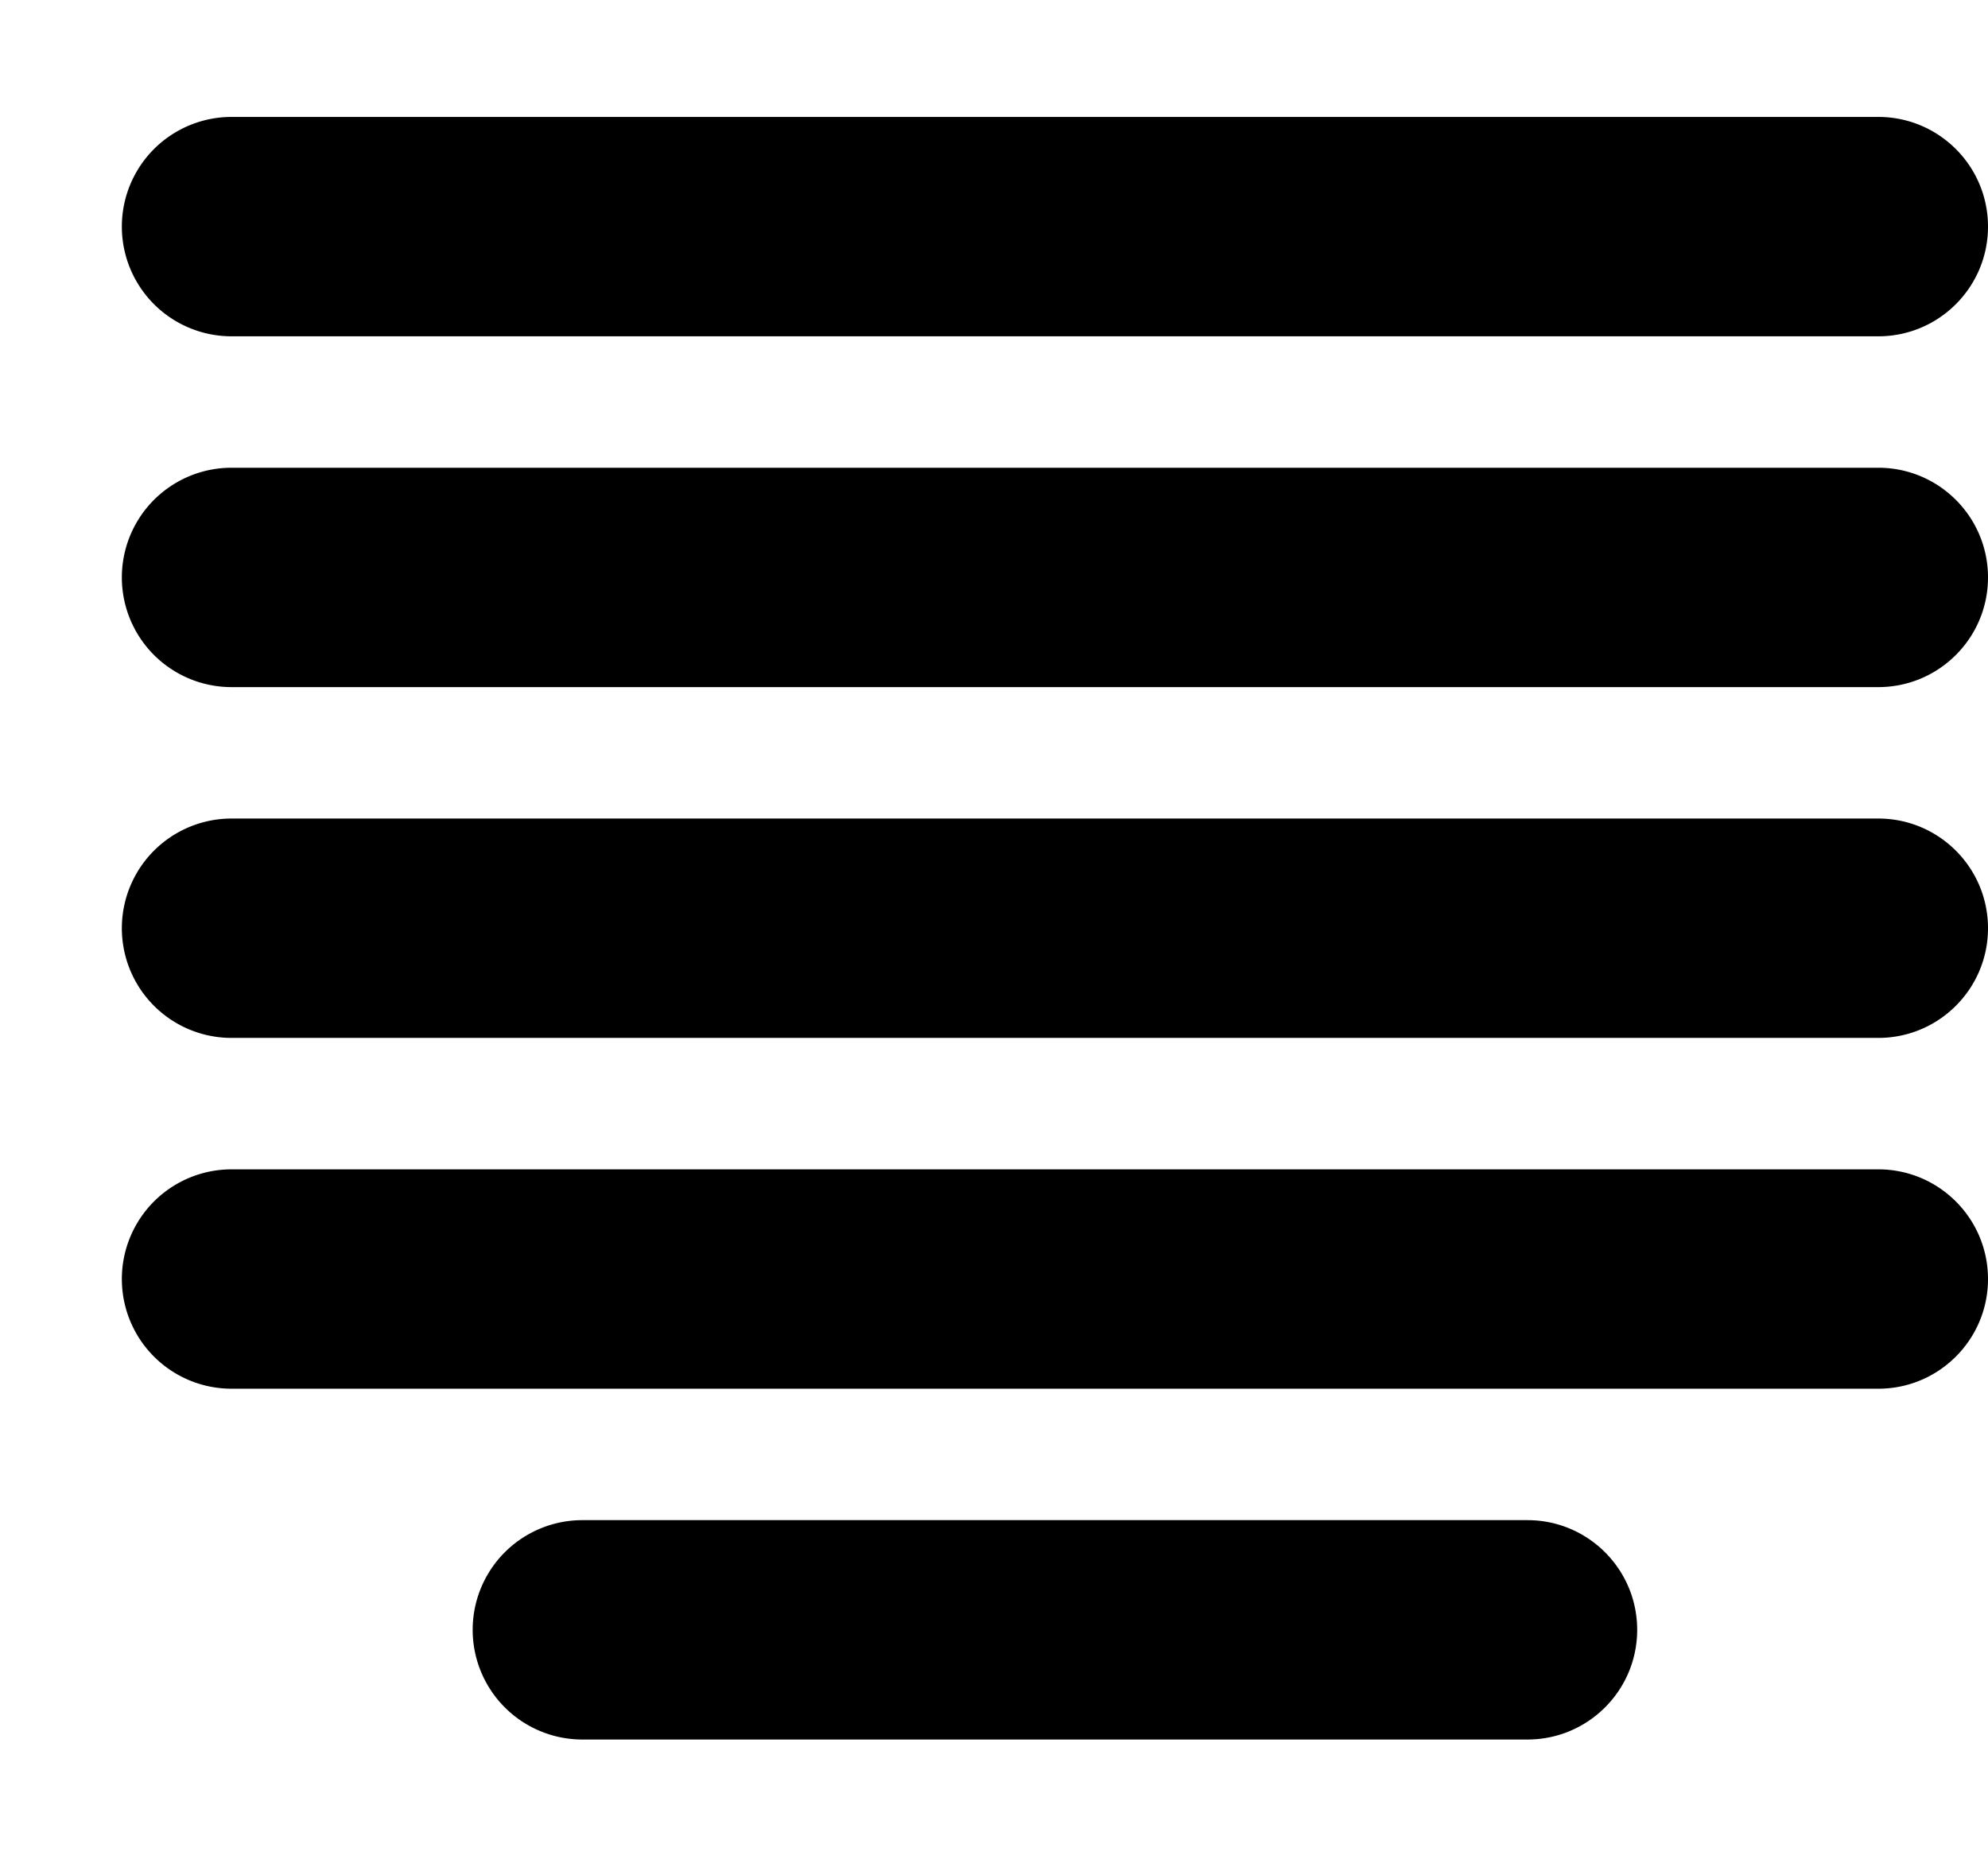 <svg xmlns="http://www.w3.org/2000/svg" xmlns:xlink="http://www.w3.org/1999/xlink" width="17" height="16" viewBox="0 0 17 16"><path fill="currentColor" fill-rule="evenodd" d="M17 1.938c0 .518-.42.938-.938.938H1.98A.938.938 0 0 1 1.98 1h14.082c.518 0 .938.42.938.938m0 3c0 .518-.42.938-.938.938H1.98A.938.938 0 0 1 1.98 4h14.082c.518 0 .938.42.938.938m0 3c0 .518-.42.938-.938.938H1.98A.938.938 0 0 1 1.98 7h14.082c.518 0 .938.42.938.938m0 3c0 .518-.42.938-.938.938H1.98a.938.938 0 0 1 0-1.876h14.082c.518 0 .938.42.938.938m-3 3c0 .518-.42.938-.938.938H4.98a.938.938 0 0 1 0-1.876h8.082c.518 0 .938.42.938.938"/></svg>